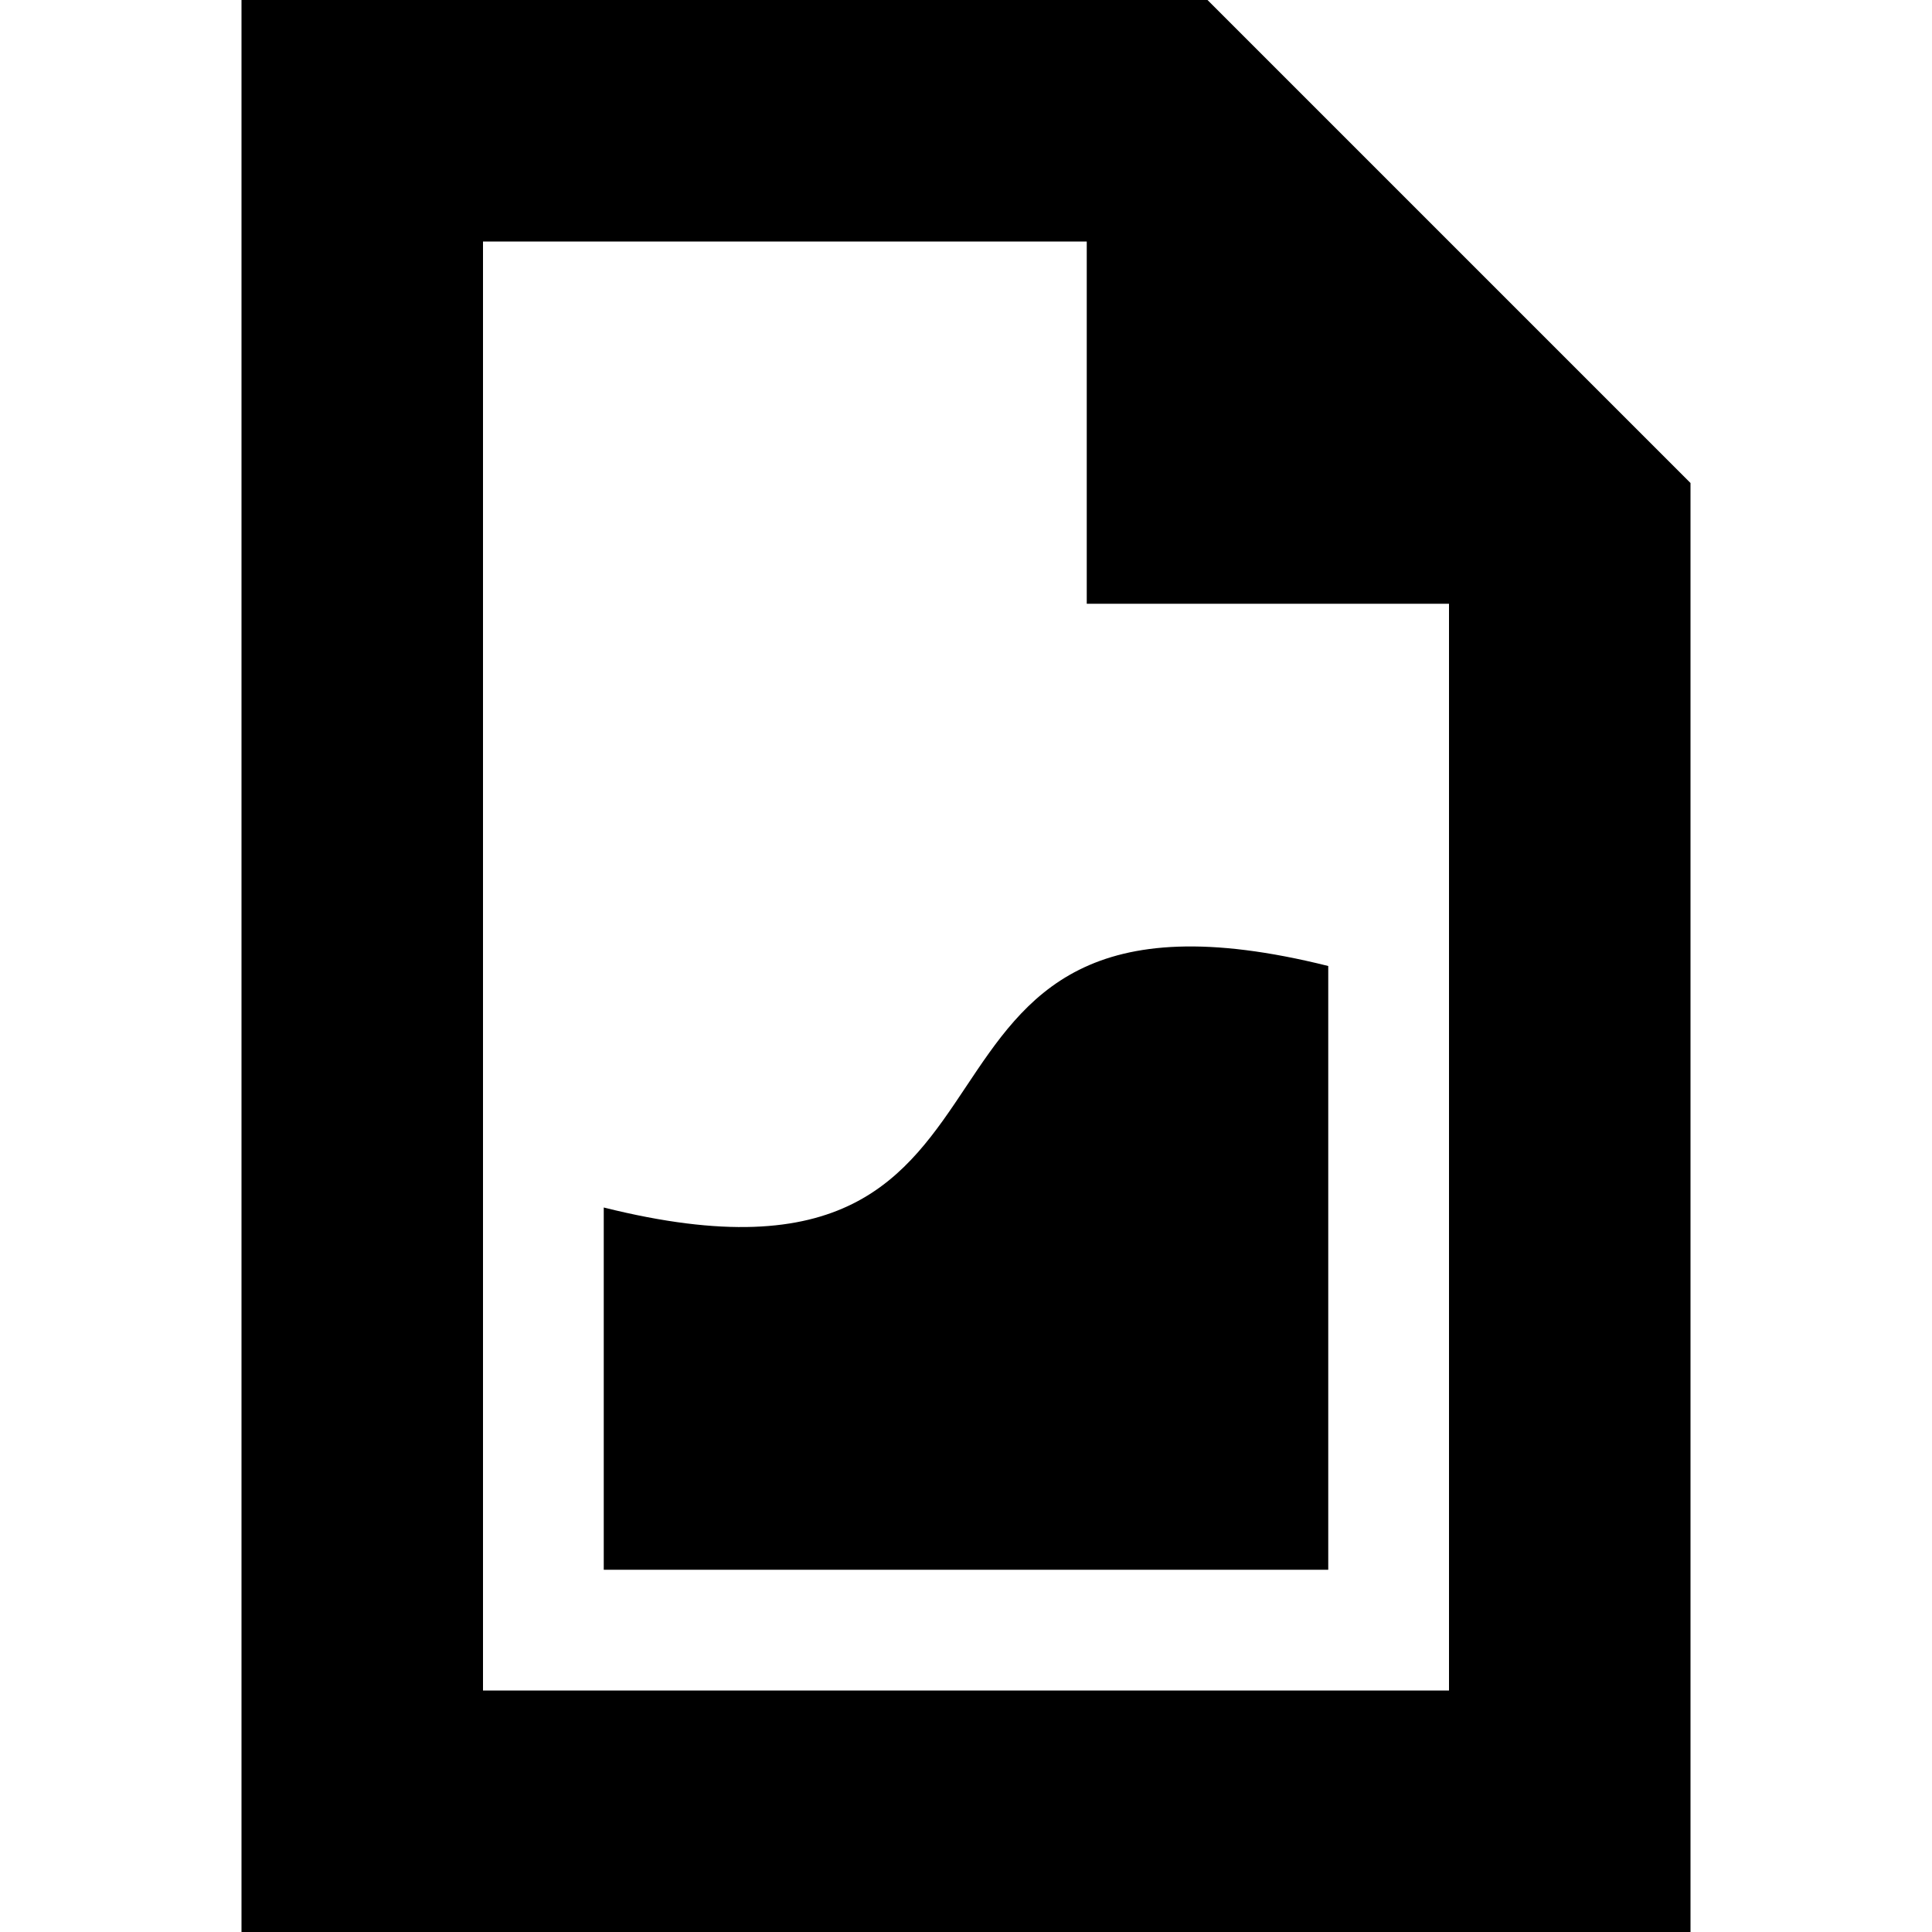 <?xml version="1.0" encoding="UTF-8"?>
<!--
SPDX-FileCopyrightText: 2021 Romain Vigier <contact AT romainvigier.fr>
SPDX-License-Identifier: CC-BY-SA-4.0
-->
<svg width="16" height="16" version="1.1" viewBox="0 0 16 16" xmlns="http://www.w3.org/2000/svg">
 <path d="m2 0v16h12v-12l-4-4zm2 2h5v3h3v9h-8z"/>
 <path d="m5 13h6v-5c-4-1-2 3-6 2z"/>
</svg>
